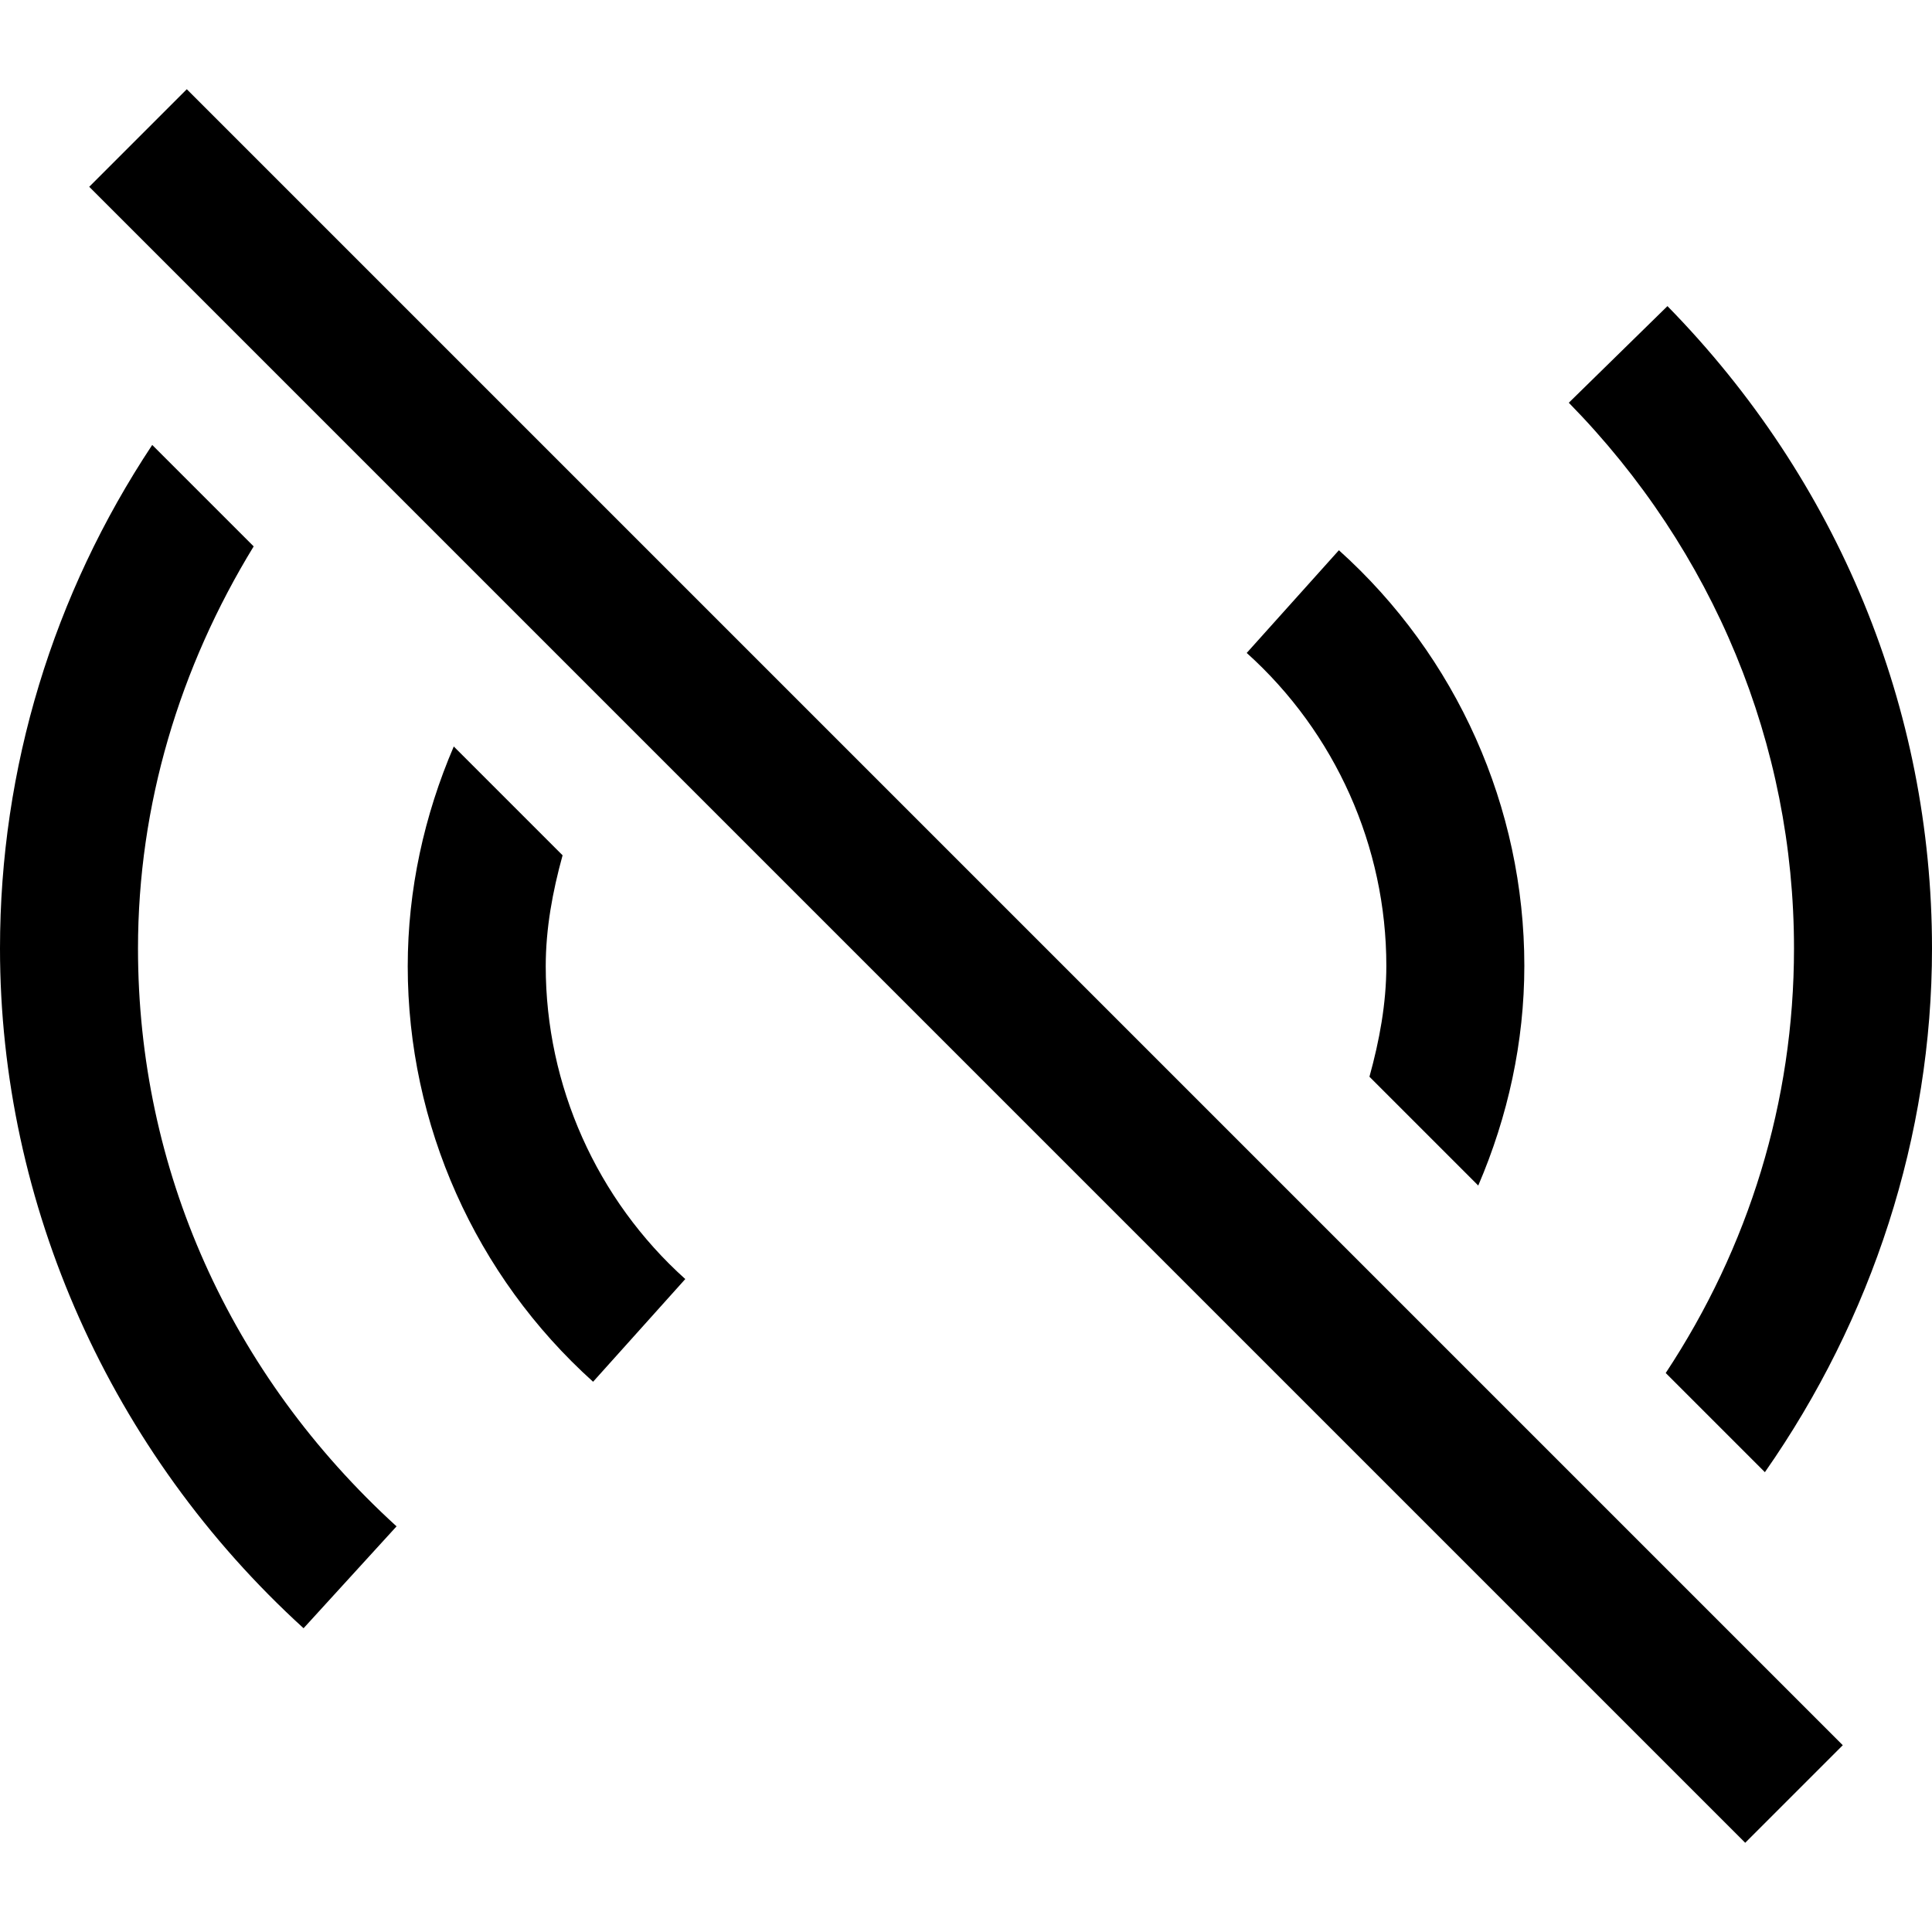 <svg xmlns="http://www.w3.org/2000/svg" viewBox="0 0 448 448"><path d="M321.469 223.938c0-27.609-11.813-54.047-32.375-72.531l21.375-23.813c27.344 24.563 43 59.672 43 96.344 0 17.719-3.828 35.002-10.686 50.971l-25.23-25.23c2.308-8.361 3.916-16.925 3.916-25.741zm-63.49-33.834l-.082-.082.082.082zm128.275 128.275l22.996 22.996C434.139 305.773 448 263.416 448 219.922c0-55.656-21.781-108.547-61.344-148.938l-22.875 22.404C397.469 127.75 416 172.688 416 219.922c0 35.582-10.494 69.312-29.746 98.457zm-327.43-191.68l-23.525-23.525C12.35 137.768 0 178.064 0 219.922c0 59.422 25.656 116.891 70.391 157.641l21.563-23.625C53.297 318.688 32 271.094 32 219.922c0-33.244 9.641-65.135 26.824-93.223zm131.197 131.197l.082.082-.082-.082zm-59.566-59.566l-25.232-25.232c-6.85 15.963-10.676 33.242-10.676 50.963 0 36.689 15.672 71.781 42.982 96.346l21.377-23.813c-20.563-18.469-32.359-44.922-32.359-72.531 0-8.819 1.603-17.379 3.908-25.733zm296.858 206.358l-384-384-22.625 22.625 384 384 22.625-22.625z"/></svg>